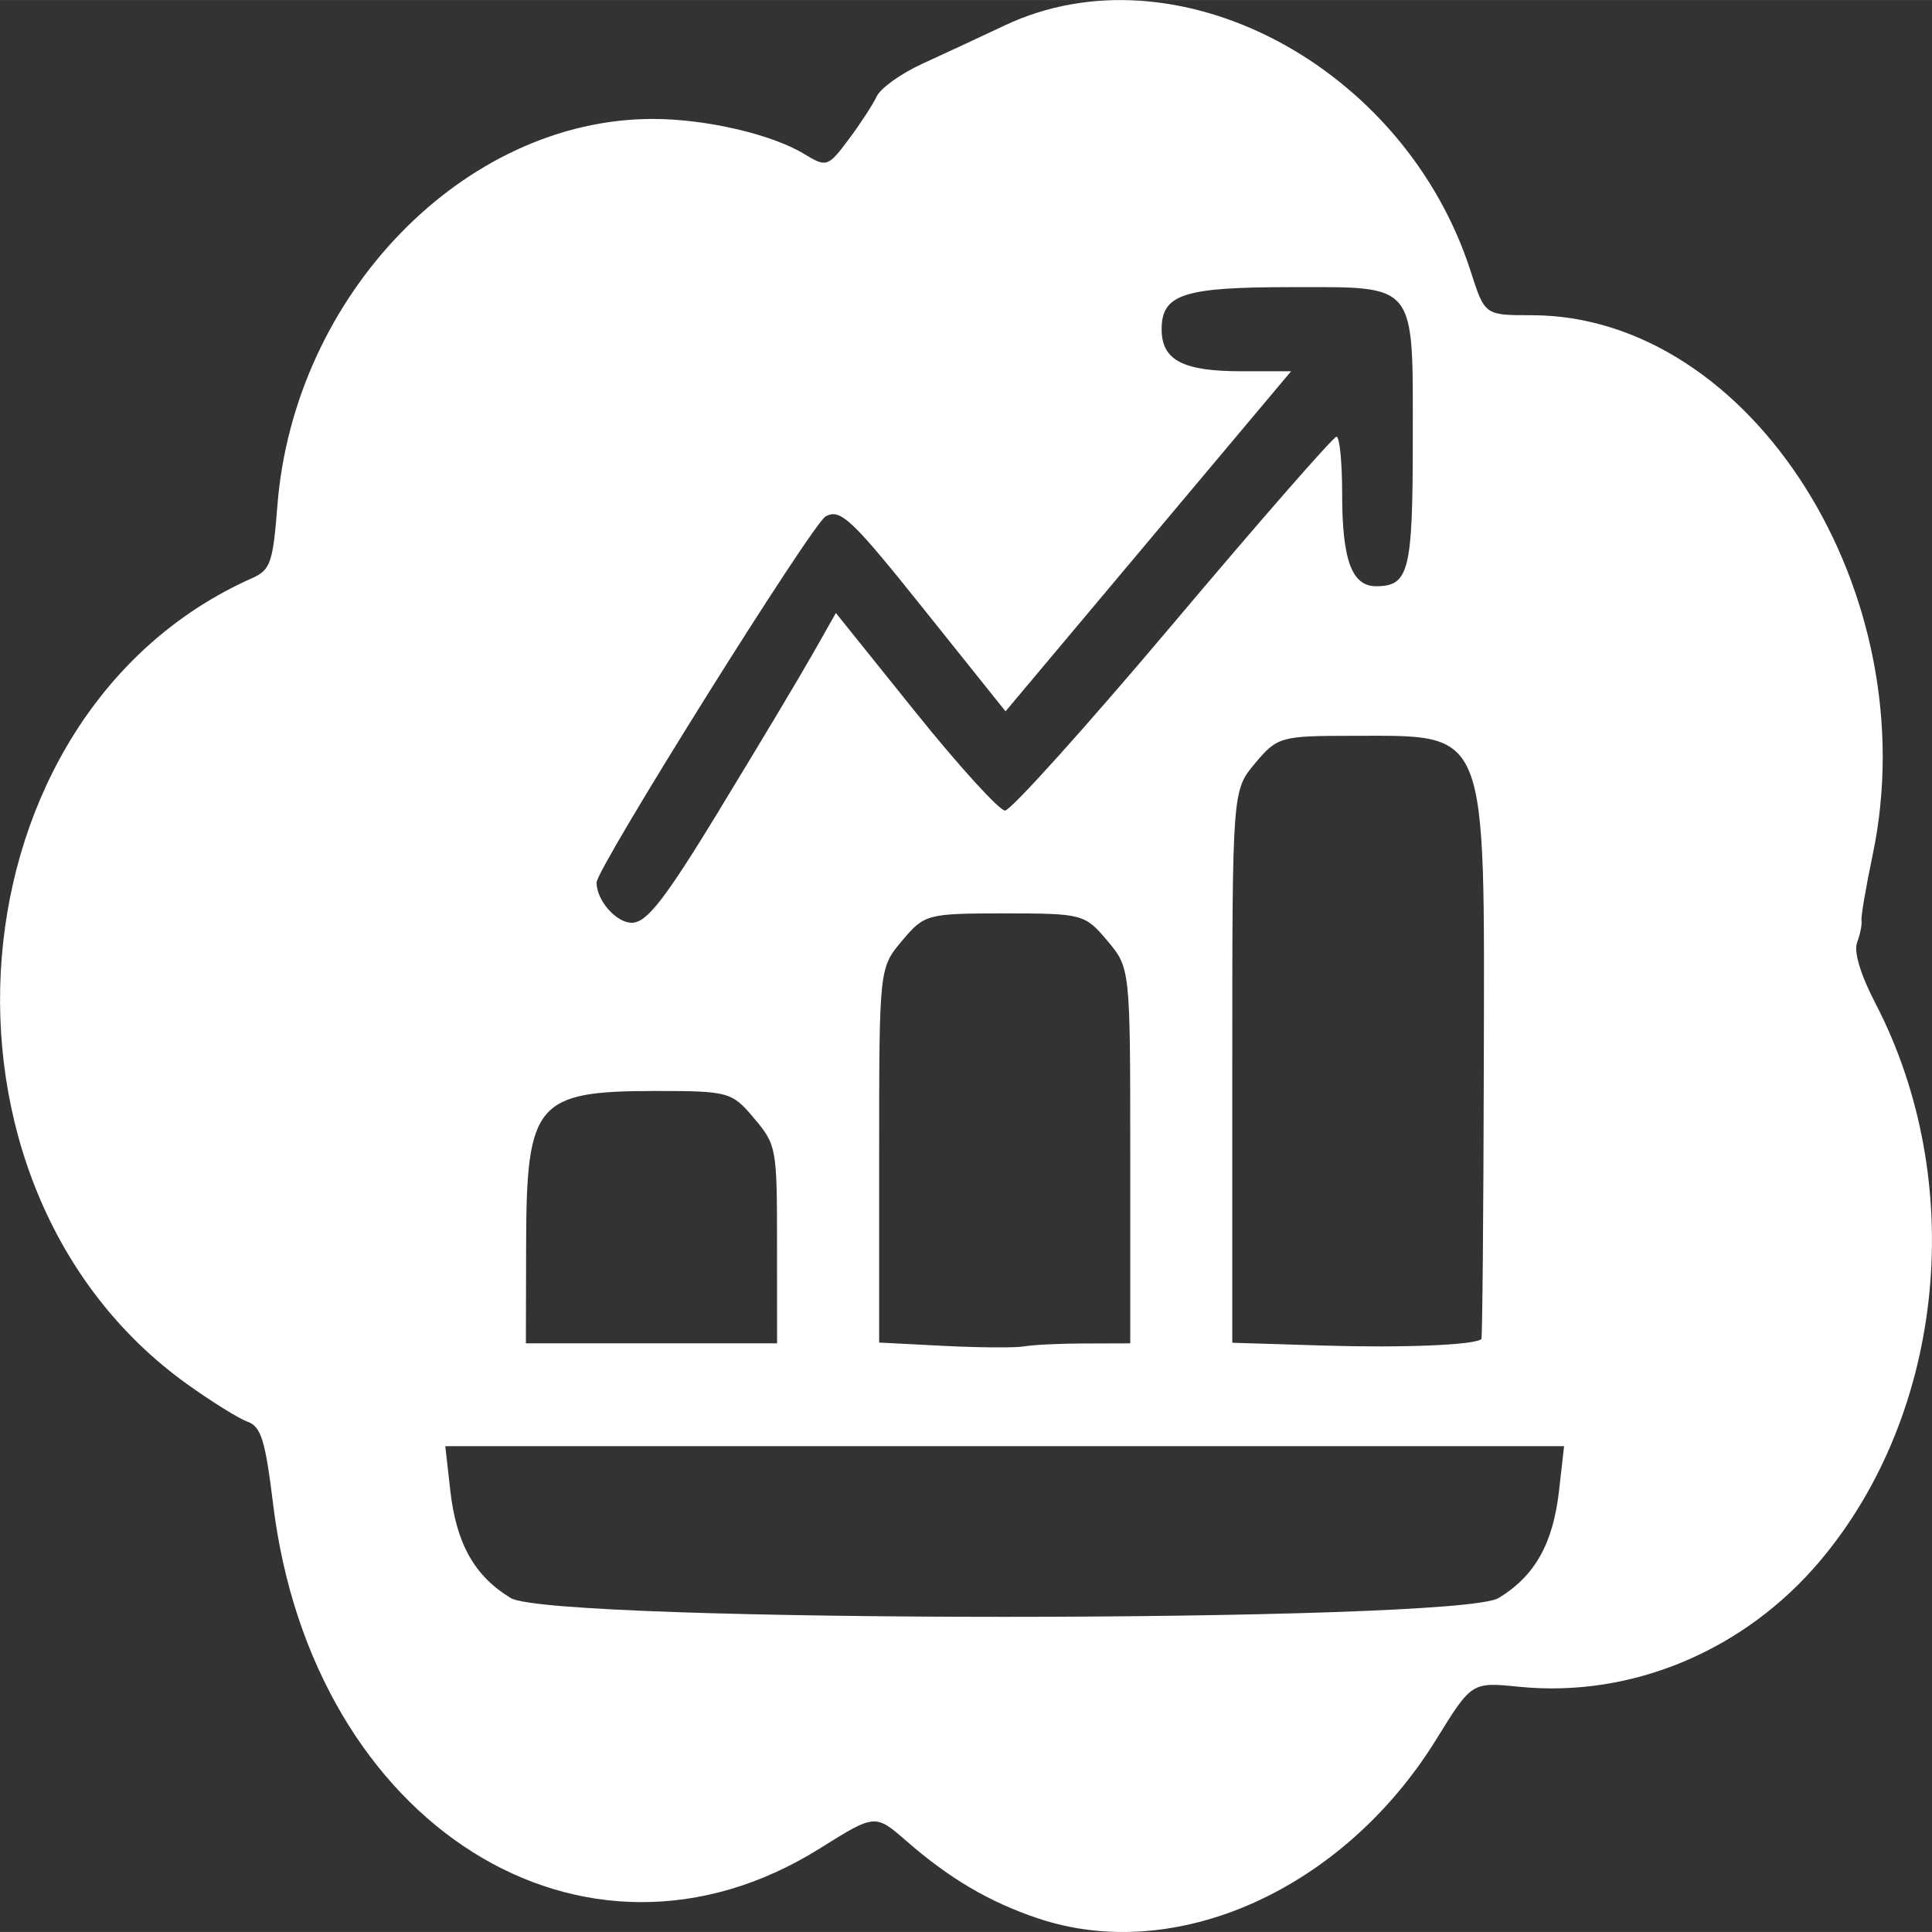 <?xml version="1.0" encoding="UTF-8" standalone="no"?>
<!-- Created with Inkscape (http://www.inkscape.org/) -->

<svg
   width="150"
   height="150"
   viewBox="0 0 39.688 39.687"
   version="1.1"
   id="svg17111"
   inkscape:version="1.2.2 (732a01da63, 2022-12-09)"
   sodipodi:docname="ArES_logo_2.svg"
   xml:space="preserve"
   xmlns:inkscape="http://www.inkscape.org/namespaces/inkscape"
   xmlns:sodipodi="http://sodipodi.sourceforge.net/DTD/sodipodi-0.dtd"
   xmlns="http://www.w3.org/2000/svg"
   xmlns:svg="http://www.w3.org/2000/svg"><rect x="0" y="0" width="39.688" height="39.687" fill="#333333" stroke="none"/><sodipodi:namedview
     id="namedview17113"
     pagecolor="#333333"
     bordercolor="#999999"
     borderopacity="1"
     inkscape:showpageshadow="0"
     inkscape:pageopacity="0"
     inkscape:pagecheckerboard="0"
     inkscape:deskcolor="#d1d1d1"
     inkscape:document-units="px"
     showgrid="false"
     inkscape:zoom="2.1089995"
     inkscape:cx="-4.7415847"
     inkscape:cy="49.312481"
     inkscape:window-width="1920"
     inkscape:window-height="1017"
     inkscape:window-x="-8"
     inkscape:window-y="-8"
     inkscape:window-maximized="1"
     inkscape:current-layer="layer1" /><defs
     id="defs17108"><linearGradient
       id="linearGradient31469"
       inkscape:swatch="solid"><stop
         style="stop-color:#6098bb;stop-opacity:1;"
         offset="0"
         id="stop31467" /></linearGradient></defs><g
     inkscape:label="Camada 1"
     inkscape:groupmode="layer"
     id="layer1"
     transform="translate(-78.695,-44.565)"><path
       style="fill:#ffffff;fill-opacity:1;stroke-width:0.176"
       d="m 100.019,83.973 c -1,-0.336 -1.815,-0.815 -2.701,-1.587 -0.645,-0.562 -0.645,-0.562 -1.784,0.151 -4.845,3.033 -10.422,-0.478 -11.228,-7.069 -0.161,-1.314 -0.248,-1.598 -0.523,-1.697 -0.182,-0.065 -0.738,-0.411 -1.237,-0.768 -5.697,-4.076 -4.919,-13.786 1.326,-16.561 0.378,-0.168 0.429,-0.313 0.521,-1.487 0.34,-4.34 3.841,-7.947 7.712,-7.947 1.088,0 2.441,0.313 3.109,0.719 0.458,0.279 0.49,0.268 0.909,-0.291 0.239,-0.319 0.501,-0.72 0.581,-0.89 0.08,-0.171 0.505,-0.475 0.945,-0.675 0.439,-0.201 1.198,-0.553 1.685,-0.784 3.517,-1.662 8.216,0.821 9.575,5.059 0.287,0.894 0.287,0.894 1.246,0.894 4.52,0 8.135,5.723 7.008,11.092 -0.139,0.662 -0.242,1.267 -0.228,1.344 0.013,0.077 -0.027,0.279 -0.09,0.448 -0.072,0.193 0.068,0.658 0.374,1.248 1.901,3.659 1.435,8.396 -1.124,11.444 -1.559,1.857 -3.882,2.831 -6.193,2.599 -0.974,-0.098 -0.974,-0.098 -1.7,1.077 -1.906,3.087 -5.345,4.634 -8.182,3.681 z m 9.461,-6.581 c 0.745,-0.453 1.118,-1.115 1.242,-2.208 l 0.103,-0.912 H 99.333 87.842 l 0.103,0.912 c 0.124,1.093 0.496,1.755 1.242,2.208 0.848,0.515 19.444,0.515 20.292,0 z m -8.494,-5.229 0.927,-0.003 v -3.855 c 0,-3.855 0,-3.855 -0.471,-4.416 -0.459,-0.547 -0.514,-0.561 -2.108,-0.561 -1.594,0 -1.649,0.015 -2.108,0.561 -0.471,0.561 -0.471,0.561 -0.471,4.408 v 3.847 l 1.33,0.068 c 0.732,0.037 1.475,0.042 1.653,0.01 0.177,-0.032 0.74,-0.059 1.25,-0.06 z m 8.14,-0.091 c 0.021,-0.019 0.043,-2.549 0.05,-5.622 0.015,-7.009 0.109,-6.77 -2.688,-6.77 -1.483,0 -1.553,0.019 -2.008,0.561 -0.471,0.561 -0.471,0.561 -0.471,6.234 v 5.673 l 1.894,0.058 c 1.623,0.049 3.088,-0.011 3.223,-0.134 z M 94.657,70.129 c 0,-1.989 -0.01,-2.043 -0.471,-2.592 -0.456,-0.543 -0.523,-0.561 -2.026,-0.561 -2.447,0 -2.65,0.238 -2.657,3.12 l -0.005,2.064 h 2.58 2.58 z m -1.179,-8.937 c 0.781,-1.28 1.638,-2.711 1.904,-3.181 l 0.484,-0.854 1.63,2.029 c 0.897,1.116 1.727,2.029 1.845,2.029 0.118,0 1.673,-1.728 3.454,-3.84 1.781,-2.112 3.291,-3.84 3.355,-3.84 0.064,0 0.116,0.524 0.116,1.165 0,1.371 0.197,1.907 0.699,1.907 0.674,0 0.752,-0.313 0.752,-3.001 0,-3.279 0.109,-3.143 -2.521,-3.143 -2.189,0 -2.638,0.147 -2.638,0.864 0,0.636 0.432,0.864 1.641,0.864 h 1.018 l -2.933,3.493 -2.933,3.493 -1.676,-2.095 C 96.193,55.227 95.959,55.007 95.656,55.172 c -0.277,0.151 -4.706,7.229 -4.706,7.522 0,0.366 0.402,0.826 0.722,0.826 0.31,0 0.672,-0.466 1.808,-2.327 z"
       id="path49533" /></g></svg>
